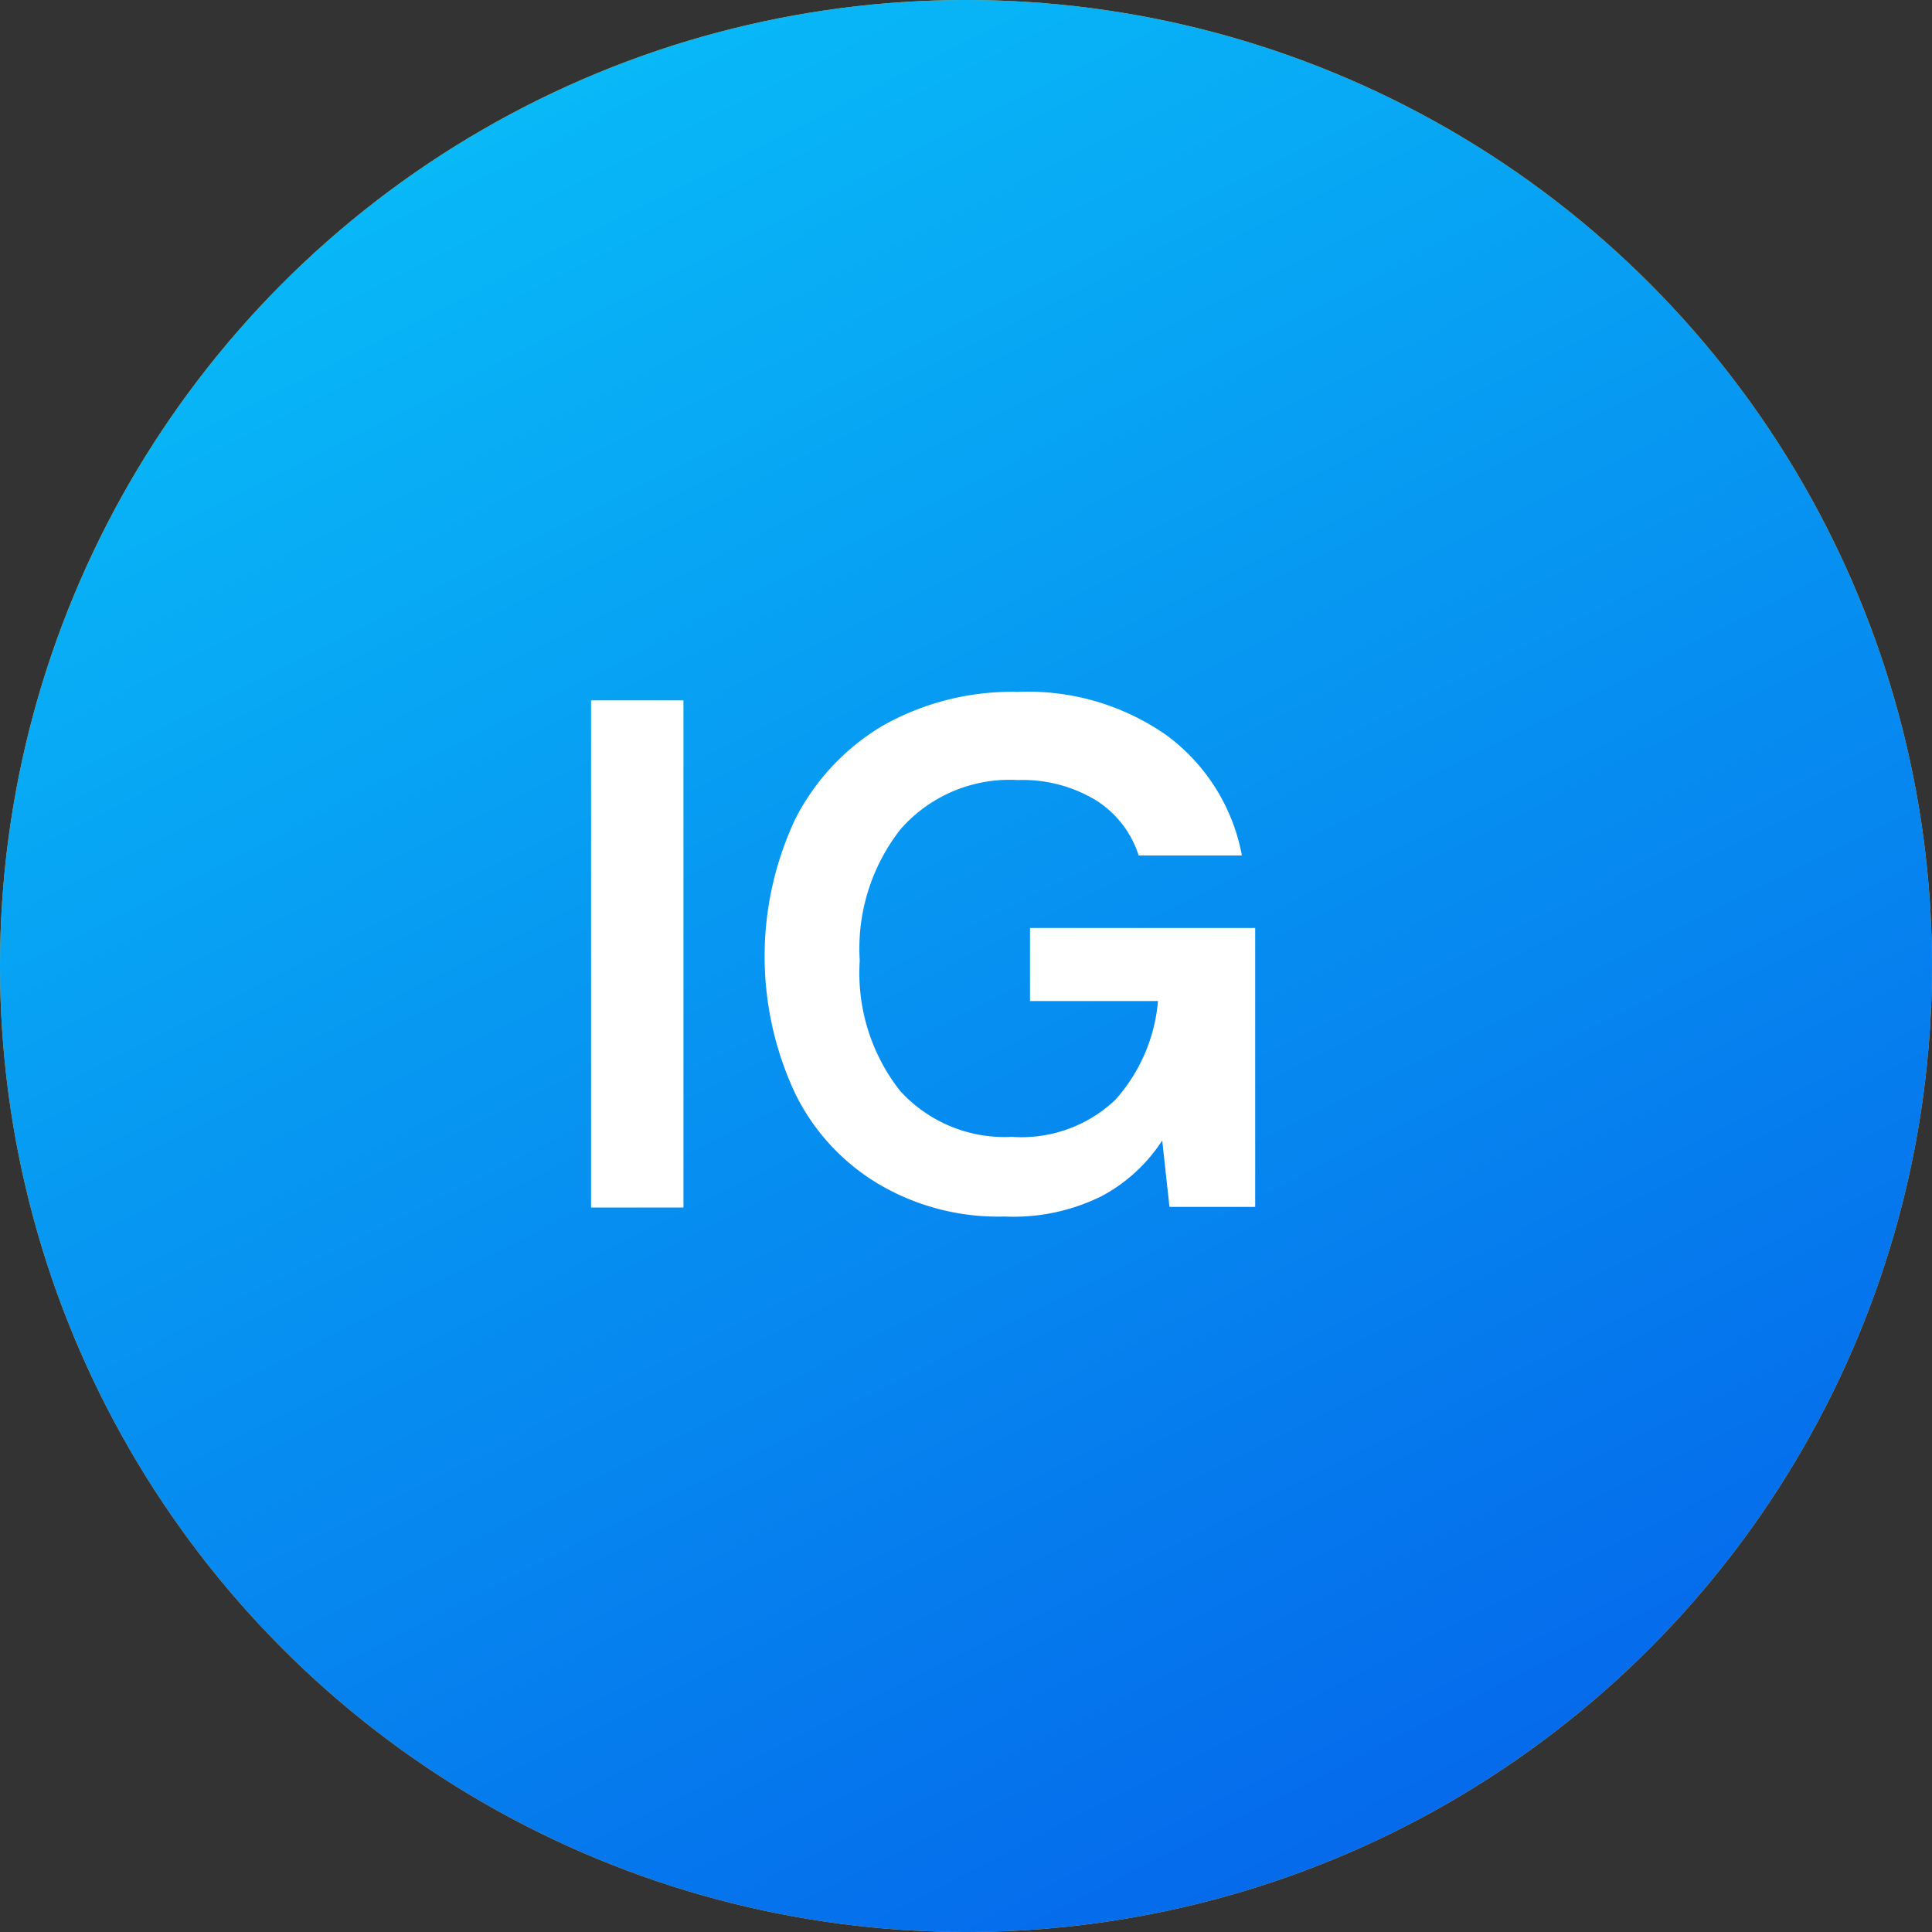 <svg id="Layer_1" data-name="Layer 1" xmlns="http://www.w3.org/2000/svg" xmlns:xlink="http://www.w3.org/1999/xlink" viewBox="0 0 32 32"><rect x="0" y="0" width="32" height="32" fill="#333333" stroke="none"/><defs><style>.cls-1{fill:#fca311;}.cls-2{fill:url(#linear-gradient);}.cls-3{fill:#fff;}</style><linearGradient id="linear-gradient" x1="675.4" y1="555.66" x2="694.9" y2="517.31" gradientTransform="matrix(1, 0, 0, -1, -669.21, 552.37)" gradientUnits="userSpaceOnUse"><stop offset="0" stop-color="#09c6f9"/><stop offset="1" stop-color="#045de9"/></linearGradient></defs><title>ig</title><circle class="cls-1" cx="16" cy="16" r="16"/><circle class="cls-2" cx="16" cy="16" r="16"/><path class="cls-3" d="M679,549.63v-8.4h1.53v8.4Zm6.83.15a3.89,3.89,0,0,1-2.07-.54,3.57,3.57,0,0,1-1.38-1.5,5.35,5.35,0,0,1,0-4.54,3.81,3.81,0,0,1,1.45-1.55,4.35,4.35,0,0,1,2.24-.56,4,4,0,0,1,2.45.71,3.2,3.2,0,0,1,1.26,2h-1.71a1.68,1.68,0,0,0-.7-.91,2.34,2.34,0,0,0-1.3-.34,2.4,2.4,0,0,0-1.94.81,3.2,3.2,0,0,0-.68,2.18,3.16,3.16,0,0,0,.67,2.16,2.34,2.34,0,0,0,1.85.76,2.26,2.26,0,0,0,1.71-.61,2.81,2.81,0,0,0,.71-1.64h-2.12V545H690v4.62h-1.42l-.12-1.1a2.72,2.72,0,0,1-1,.92A3.28,3.28,0,0,1,685.86,549.78Z" transform="translate(-669.21 -529.63)"/></svg>